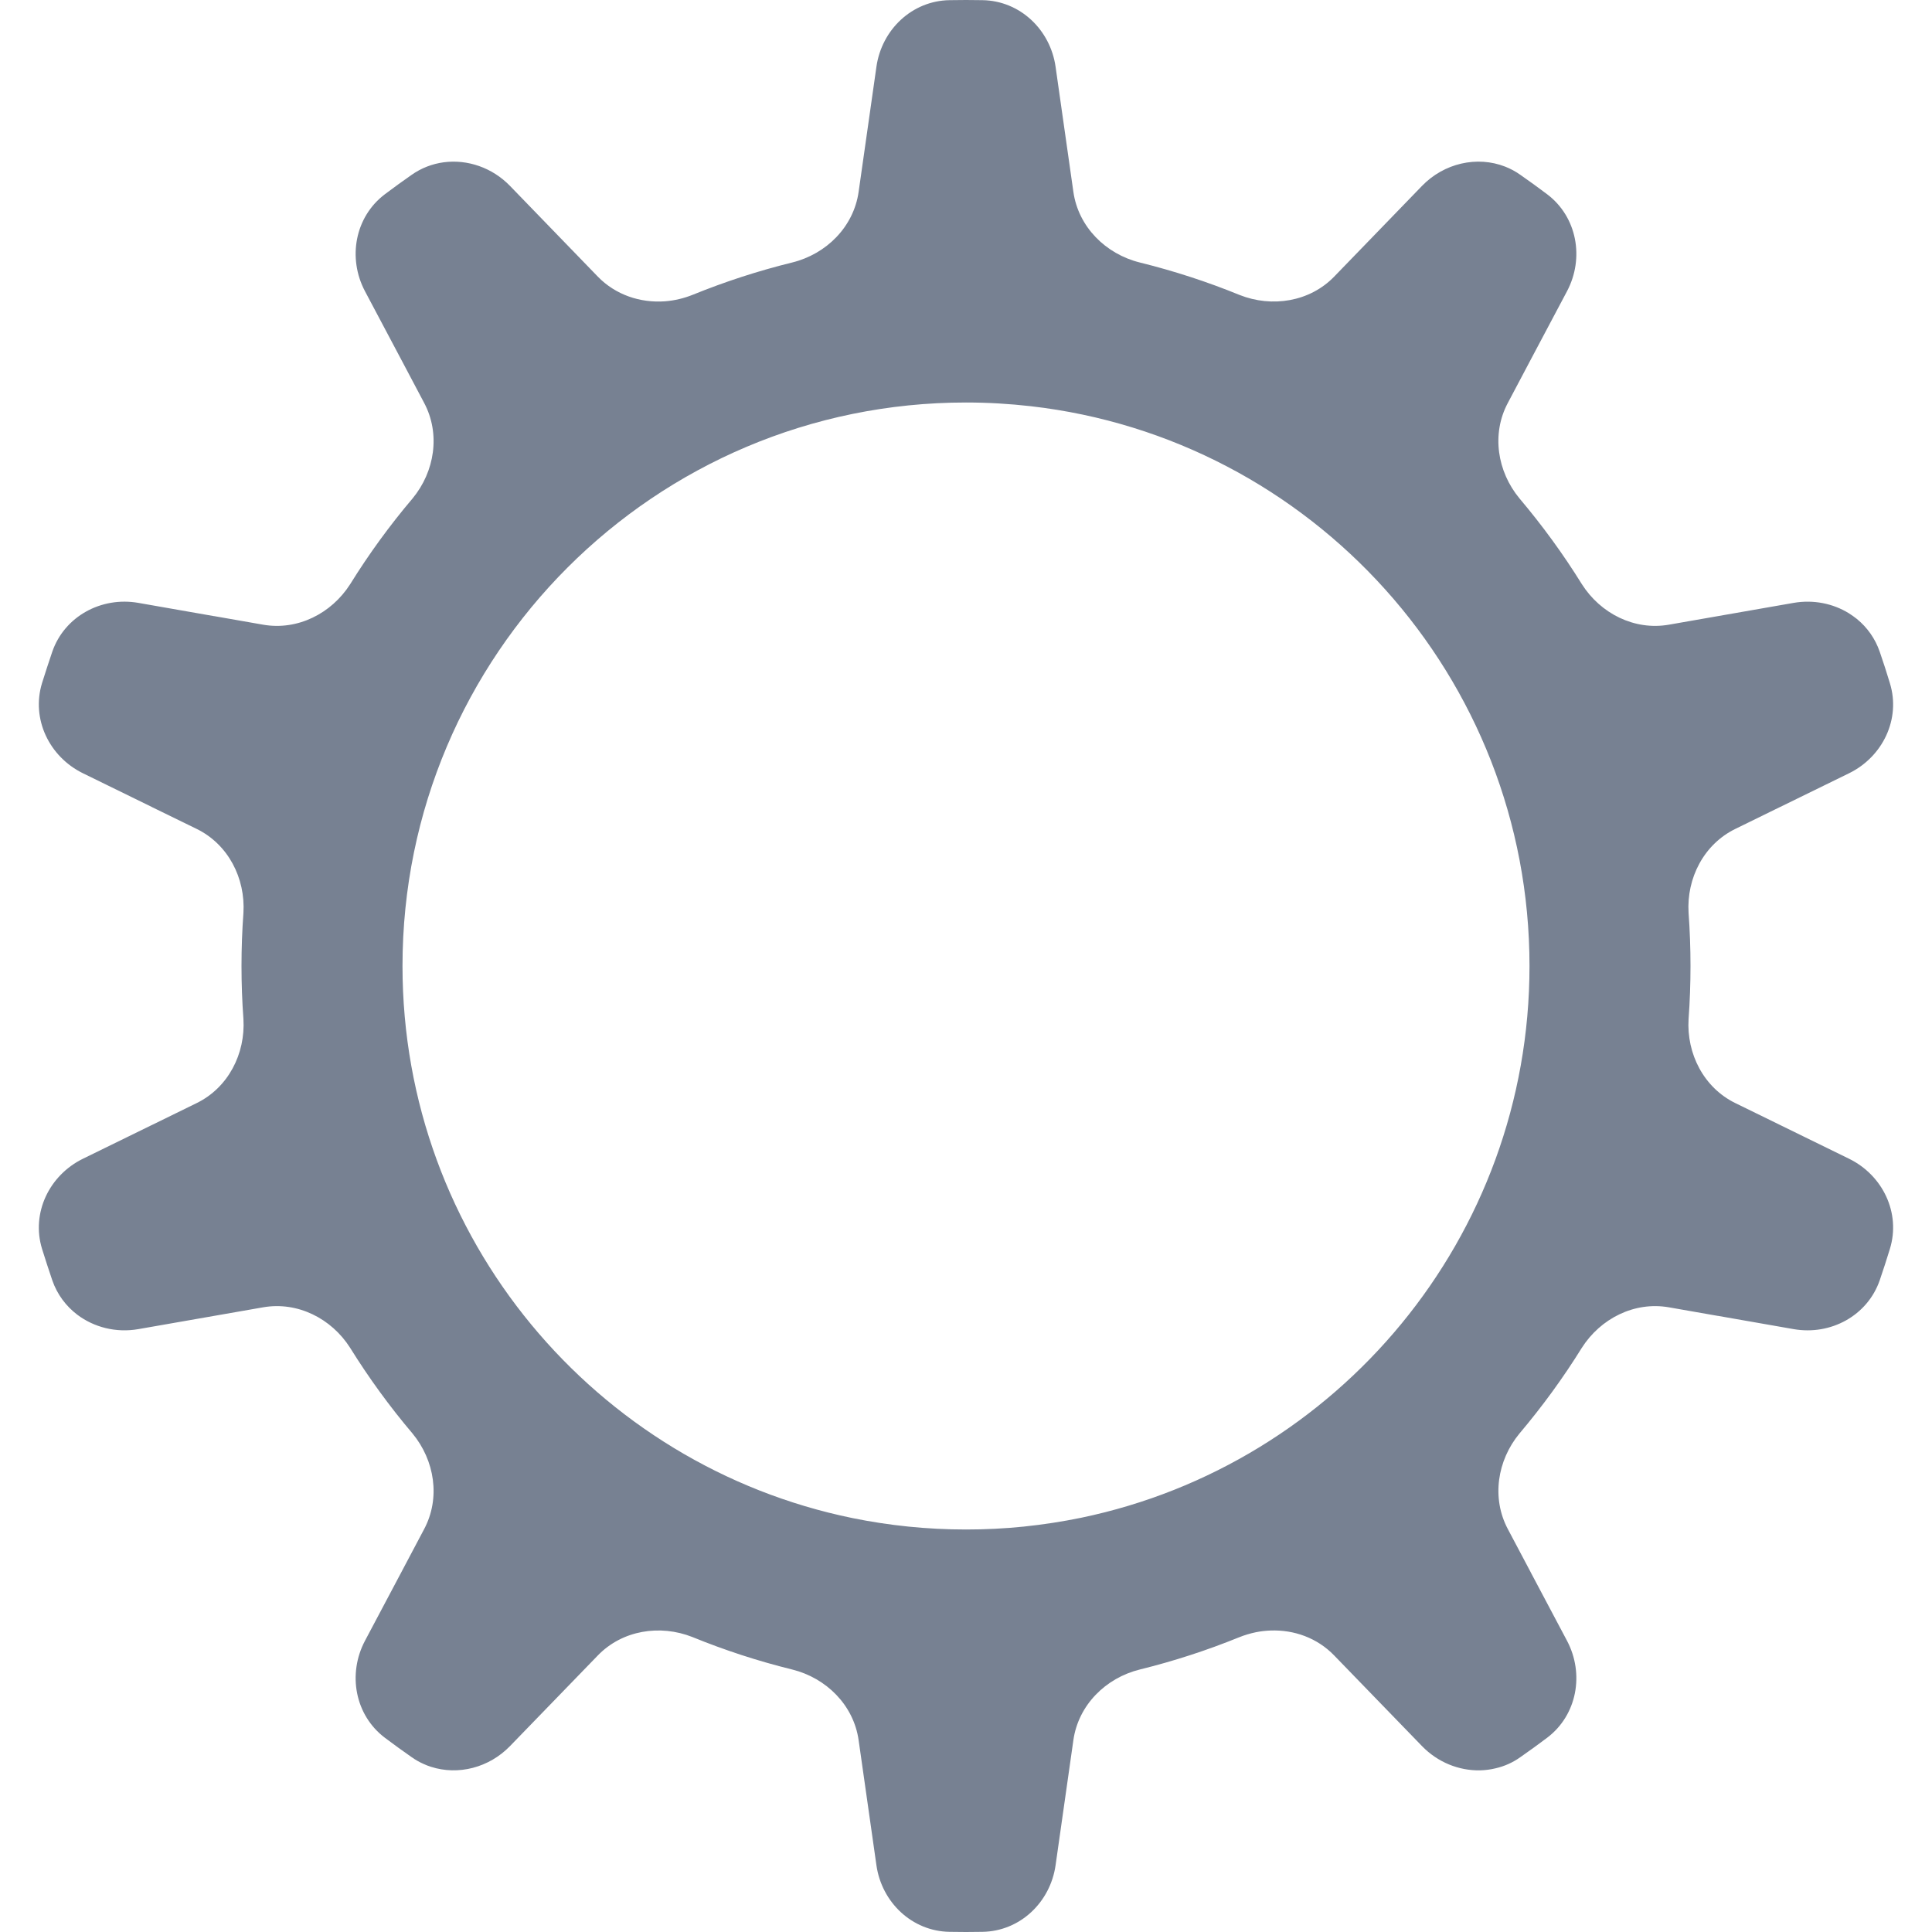 <svg xmlns="http://www.w3.org/2000/svg" width="24" height="24" viewBox="0 0 24 24" fill="none">
  <path fill-rule="evenodd" clip-rule="evenodd" d="M10.666 21.616C10.604 21.182 10.265 20.844 9.84 20.739C9.414 20.634 9.001 20.499 8.602 20.336C8.198 20.176 7.73 20.251 7.427 20.564L6.335 21.691C6.075 21.959 5.692 22.057 5.354 21.948C5.322 21.938 5.291 21.926 5.261 21.912C5.209 21.889 5.16 21.861 5.112 21.827C5 21.749 4.89 21.669 4.781 21.587C4.409 21.306 4.316 20.794 4.534 20.382L4.979 19.543C4.982 19.537 4.985 19.53 4.989 19.524L5.27 18.993C5.473 18.609 5.401 18.142 5.124 17.807C4.841 17.473 4.582 17.117 4.35 16.744C4.118 16.378 3.696 16.165 3.268 16.24L1.718 16.511C1.443 16.559 1.168 16.489 0.959 16.331C0.82 16.225 0.71 16.08 0.649 15.903C0.605 15.774 0.563 15.644 0.522 15.513C0.386 15.068 0.612 14.599 1.031 14.394L1.883 13.977C1.889 13.974 1.894 13.971 1.9 13.969L2.445 13.702C2.834 13.511 3.05 13.092 3.024 12.659C3.008 12.442 3 12.222 3 12C3 11.778 3.008 11.558 3.024 11.341C3.05 10.908 2.834 10.489 2.445 10.298L1.888 10.026C1.887 10.025 1.885 10.024 1.883 10.023L1.031 9.606C0.612 9.401 0.386 8.932 0.522 8.486C0.563 8.356 0.605 8.226 0.649 8.097C0.801 7.656 1.259 7.409 1.718 7.489L2.654 7.653C2.657 7.653 2.66 7.654 2.663 7.654L3.268 7.76C3.696 7.835 4.117 7.622 4.35 7.257C4.582 6.883 4.841 6.527 5.125 6.192C5.401 5.858 5.473 5.391 5.27 5.007L4.987 4.472C4.984 4.467 4.981 4.462 4.979 4.457L4.534 3.618C4.316 3.206 4.409 2.694 4.781 2.413C4.89 2.331 5 2.251 5.112 2.173C5.235 2.086 5.372 2.035 5.512 2.016C5.807 1.977 6.115 2.082 6.335 2.309L7.427 3.437C7.647 3.663 7.953 3.765 8.26 3.743C8.378 3.734 8.497 3.706 8.61 3.66C9.007 3.499 9.417 3.365 9.84 3.261C10.266 3.156 10.604 2.818 10.666 2.384L10.887 0.831C10.952 0.369 11.329 0.009 11.796 0.002C11.864 0.001 11.932 0 12 0C12 0 12 0 12 0C12.068 0 12.136 0.001 12.204 0.002C12.671 0.009 13.048 0.369 13.113 0.831L13.334 2.384C13.396 2.818 13.735 3.156 14.16 3.261C14.585 3.366 14.999 3.501 15.398 3.664C15.802 3.824 16.27 3.749 16.573 3.437L17.665 2.309C17.938 2.027 18.348 1.933 18.698 2.07C18.764 2.096 18.828 2.13 18.888 2.173C19 2.251 19.11 2.331 19.219 2.413C19.591 2.694 19.684 3.206 19.466 3.618L19.021 4.457C19.018 4.463 19.015 4.47 19.011 4.476L18.73 5.007C18.526 5.391 18.599 5.858 18.876 6.192C19.159 6.527 19.418 6.882 19.65 7.256C19.882 7.622 20.304 7.835 20.732 7.76L22.282 7.489C22.526 7.447 22.769 7.496 22.967 7.618C23.002 7.64 23.035 7.664 23.067 7.689C23.194 7.793 23.294 7.931 23.351 8.097C23.395 8.226 23.438 8.356 23.477 8.487C23.614 8.932 23.388 9.401 22.969 9.606L22.117 10.023C22.111 10.026 22.106 10.029 22.1 10.031L21.555 10.298C21.166 10.489 20.95 10.908 20.976 11.34C20.992 11.558 21 11.778 21 12C21 12.222 20.992 12.442 20.976 12.659C20.95 13.092 21.166 13.511 21.555 13.702L22.111 13.974C22.113 13.975 22.115 13.976 22.117 13.977L22.969 14.394L22.969 14.394C23.388 14.599 23.614 15.068 23.477 15.514C23.437 15.645 23.395 15.774 23.351 15.903C23.199 16.344 22.741 16.591 22.282 16.511L21.346 16.347C21.343 16.347 21.34 16.346 21.337 16.346L20.732 16.24C20.304 16.165 19.883 16.378 19.65 16.743C19.418 17.117 19.158 17.473 18.875 17.808C18.599 18.142 18.527 18.609 18.73 18.993L19.013 19.527C19.016 19.532 19.019 19.538 19.021 19.543L19.466 20.382C19.684 20.794 19.591 21.306 19.219 21.587C19.11 21.669 19 21.749 18.888 21.827C18.793 21.895 18.689 21.941 18.581 21.966C18.517 21.982 18.451 21.99 18.386 21.992C18.123 21.997 17.86 21.892 17.665 21.691L16.573 20.564C16.363 20.347 16.075 20.244 15.783 20.255C15.722 20.257 15.662 20.264 15.602 20.276C15.53 20.291 15.459 20.312 15.39 20.34C14.993 20.501 14.582 20.635 14.16 20.739C13.734 20.844 13.396 21.182 13.334 21.616L13.113 23.169C13.048 23.631 12.671 23.991 12.204 23.998C12.136 23.999 12.068 24 12 24C11.932 24 11.864 23.999 11.796 23.998C11.796 23.998 11.796 23.998 11.796 23.998M11.796 23.998C11.329 23.991 10.952 23.631 10.887 23.169L10.666 21.616M10.589 18.858C11.045 18.951 11.517 19 12 19C12.242 19 12.48 18.988 12.716 18.964C12.958 18.939 13.197 18.902 13.431 18.854C16.611 18.193 19 15.376 19 12C19 8.406 16.291 5.444 12.804 5.046C12.54 5.016 12.272 5 12 5C8.134 5 5 8.134 5 12C5 15.383 7.399 18.205 10.589 18.858Z" fill="#778192"/>
</svg>